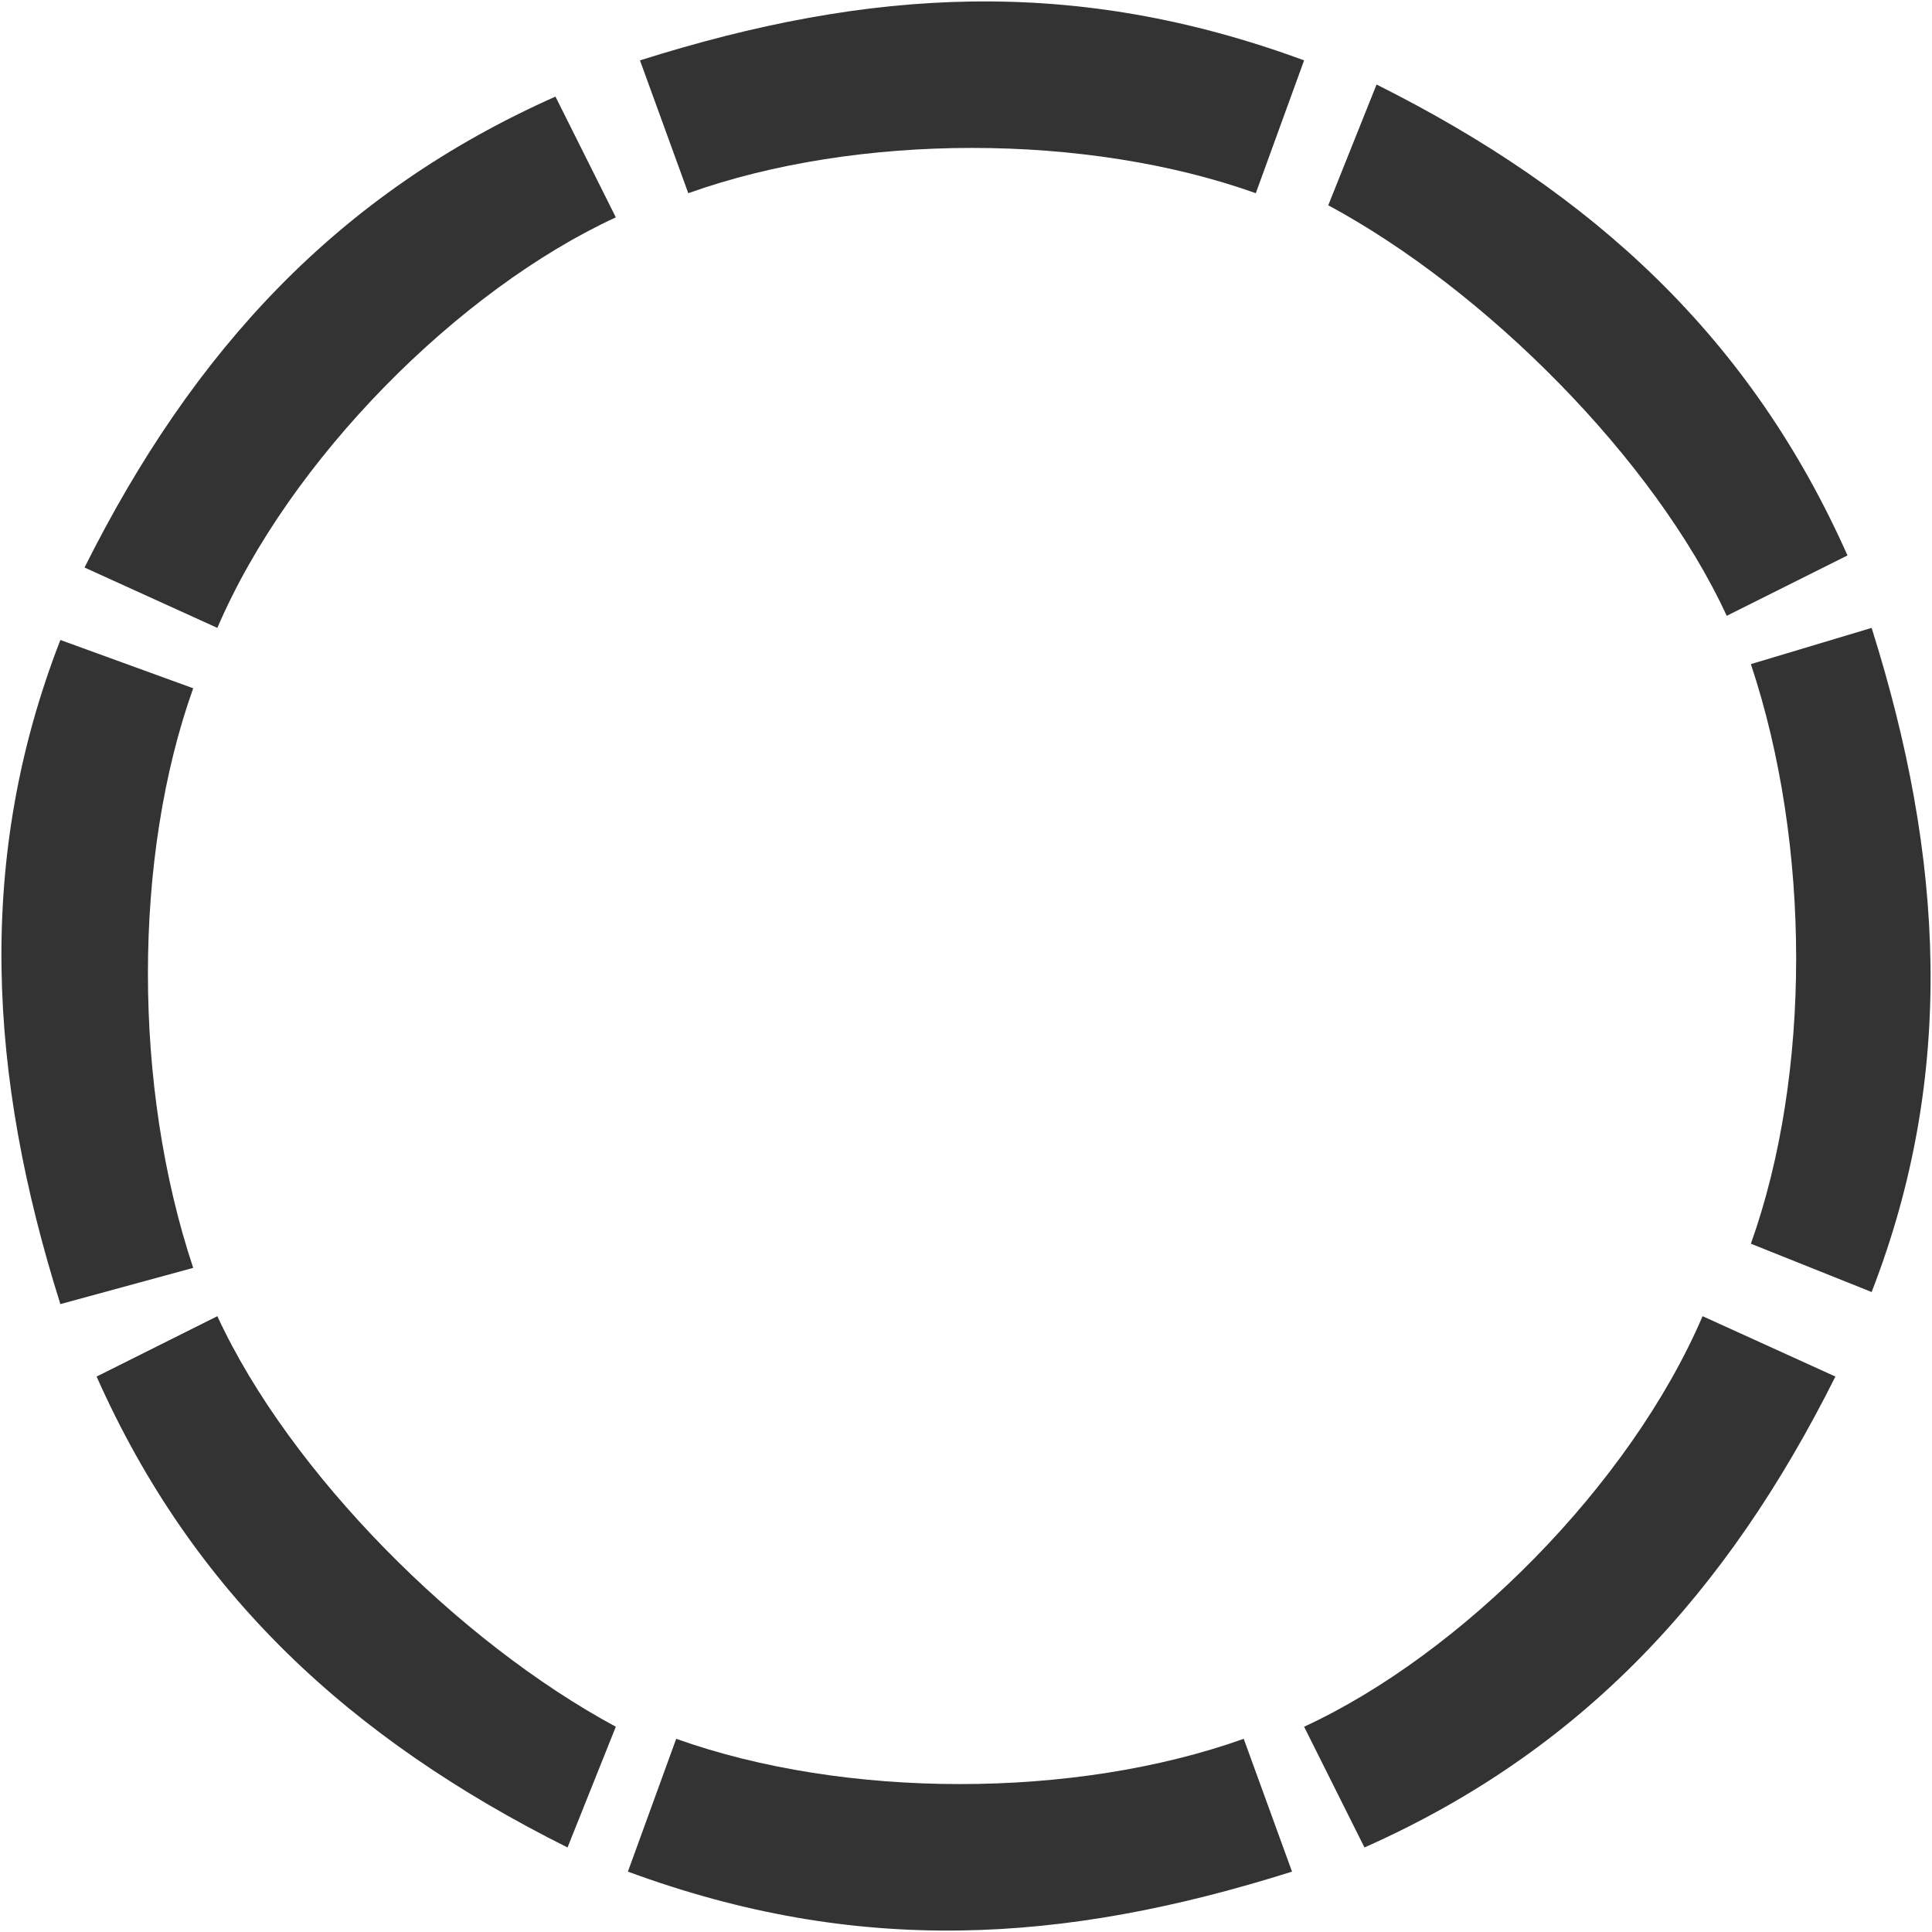 <svg xmlns="http://www.w3.org/2000/svg" xmlns:xlink="http://www.w3.org/1999/xlink" x="0" y="0" version="1.1" viewBox="0 0 16 16" xml:space="preserve" style="enable-background:new 0 0 16 16"><style type="text/css">.st0{fill:#333}</style><path d="M11.4,0.7c1.8,0.9,3.1,2.1,3.9,3.9l-1,0.5c-0.6-1.3-2-2.7-3.3-3.4" class="st0"><animate fill="remove" accumulate="none" additive="replace" attributeName="fill" begin="0s" calcMode="linear" dur="1s" repeatCount="indefinite" restart="always" values="#333;#eee;#333;#333"/></path><path d="M15.5,5.2c0.6,1.9,0.7,3.7,0,5.5l-1-0.4c0.5-1.4,0.5-3.3,0-4.8" class="st0"><animate fill="remove" accumulate="none" additive="replace" attributeName="fill" begin="0.125s" calcMode="linear" dur="1s" repeatCount="indefinite" restart="always" values="#333;#eee;#333;#333"/></path><path d="M15.2,11.4c-0.9,1.8-2.1,3.1-3.9,3.9l-0.5-1c1.3-0.6,2.7-2,3.3-3.4" class="st0"><animate fill="remove" accumulate="none" additive="replace" attributeName="fill" begin="0.250s" calcMode="linear" dur="1s" repeatCount="indefinite" restart="always" values="#333;#eee;#333;#333"/></path><path d="M10.7,15.5c-1.9,0.6-3.6,0.7-5.5,0l0.4-1.1c1.4,0.5,3.3,0.5,4.7,0" class="st0"><animate fill="remove" accumulate="none" additive="replace" attributeName="fill" begin="0.375s" calcMode="linear" dur="1s" repeatCount="indefinite" restart="always" values="#333;#eee;#333;#333"/></path><path d="M4.7,15.3c-1.8-0.9-3.1-2.1-3.9-3.9l1-0.5c0.6,1.3,2,2.7,3.3,3.4" class="st0"><animate fill="remove" accumulate="none" additive="replace" attributeName="fill" begin="0.500s" calcMode="linear" dur="1s" repeatCount="indefinite" restart="always" values="#333;#eee;#333;#333"/></path><path d="M0.5,10.8c-0.6-1.9-0.7-3.7,0-5.5l1.1,0.4c-0.5,1.4-0.5,3.3,0,4.8" class="st0"><animate fill="remove" accumulate="none" additive="replace" attributeName="fill" begin="0.625s" calcMode="linear" dur="1s" repeatCount="indefinite" restart="always" values="#333;#eee;#333;#333"/></path><path d="M0.7,4.7c0.9-1.8,2.1-3.1,3.9-3.9l0.5,1c-1.3,0.6-2.7,2-3.3,3.4" class="st0"><animate fill="remove" accumulate="none" additive="replace" attributeName="fill" begin="0.750s" calcMode="linear" dur="1s" repeatCount="indefinite" restart="always" values="#333;#eee;#333;#333"/></path><path d="M5.3,0.5c1.9-0.6,3.6-0.7,5.5,0l-0.4,1.1C9,1.1,7.1,1.1,5.7,1.6" class="st0"><animate fill="remove" accumulate="none" additive="replace" attributeName="fill" begin="0.875s" calcMode="linear" dur="1s" repeatCount="indefinite" restart="always" values="#333;#eee;#333;#333"/></path></svg>